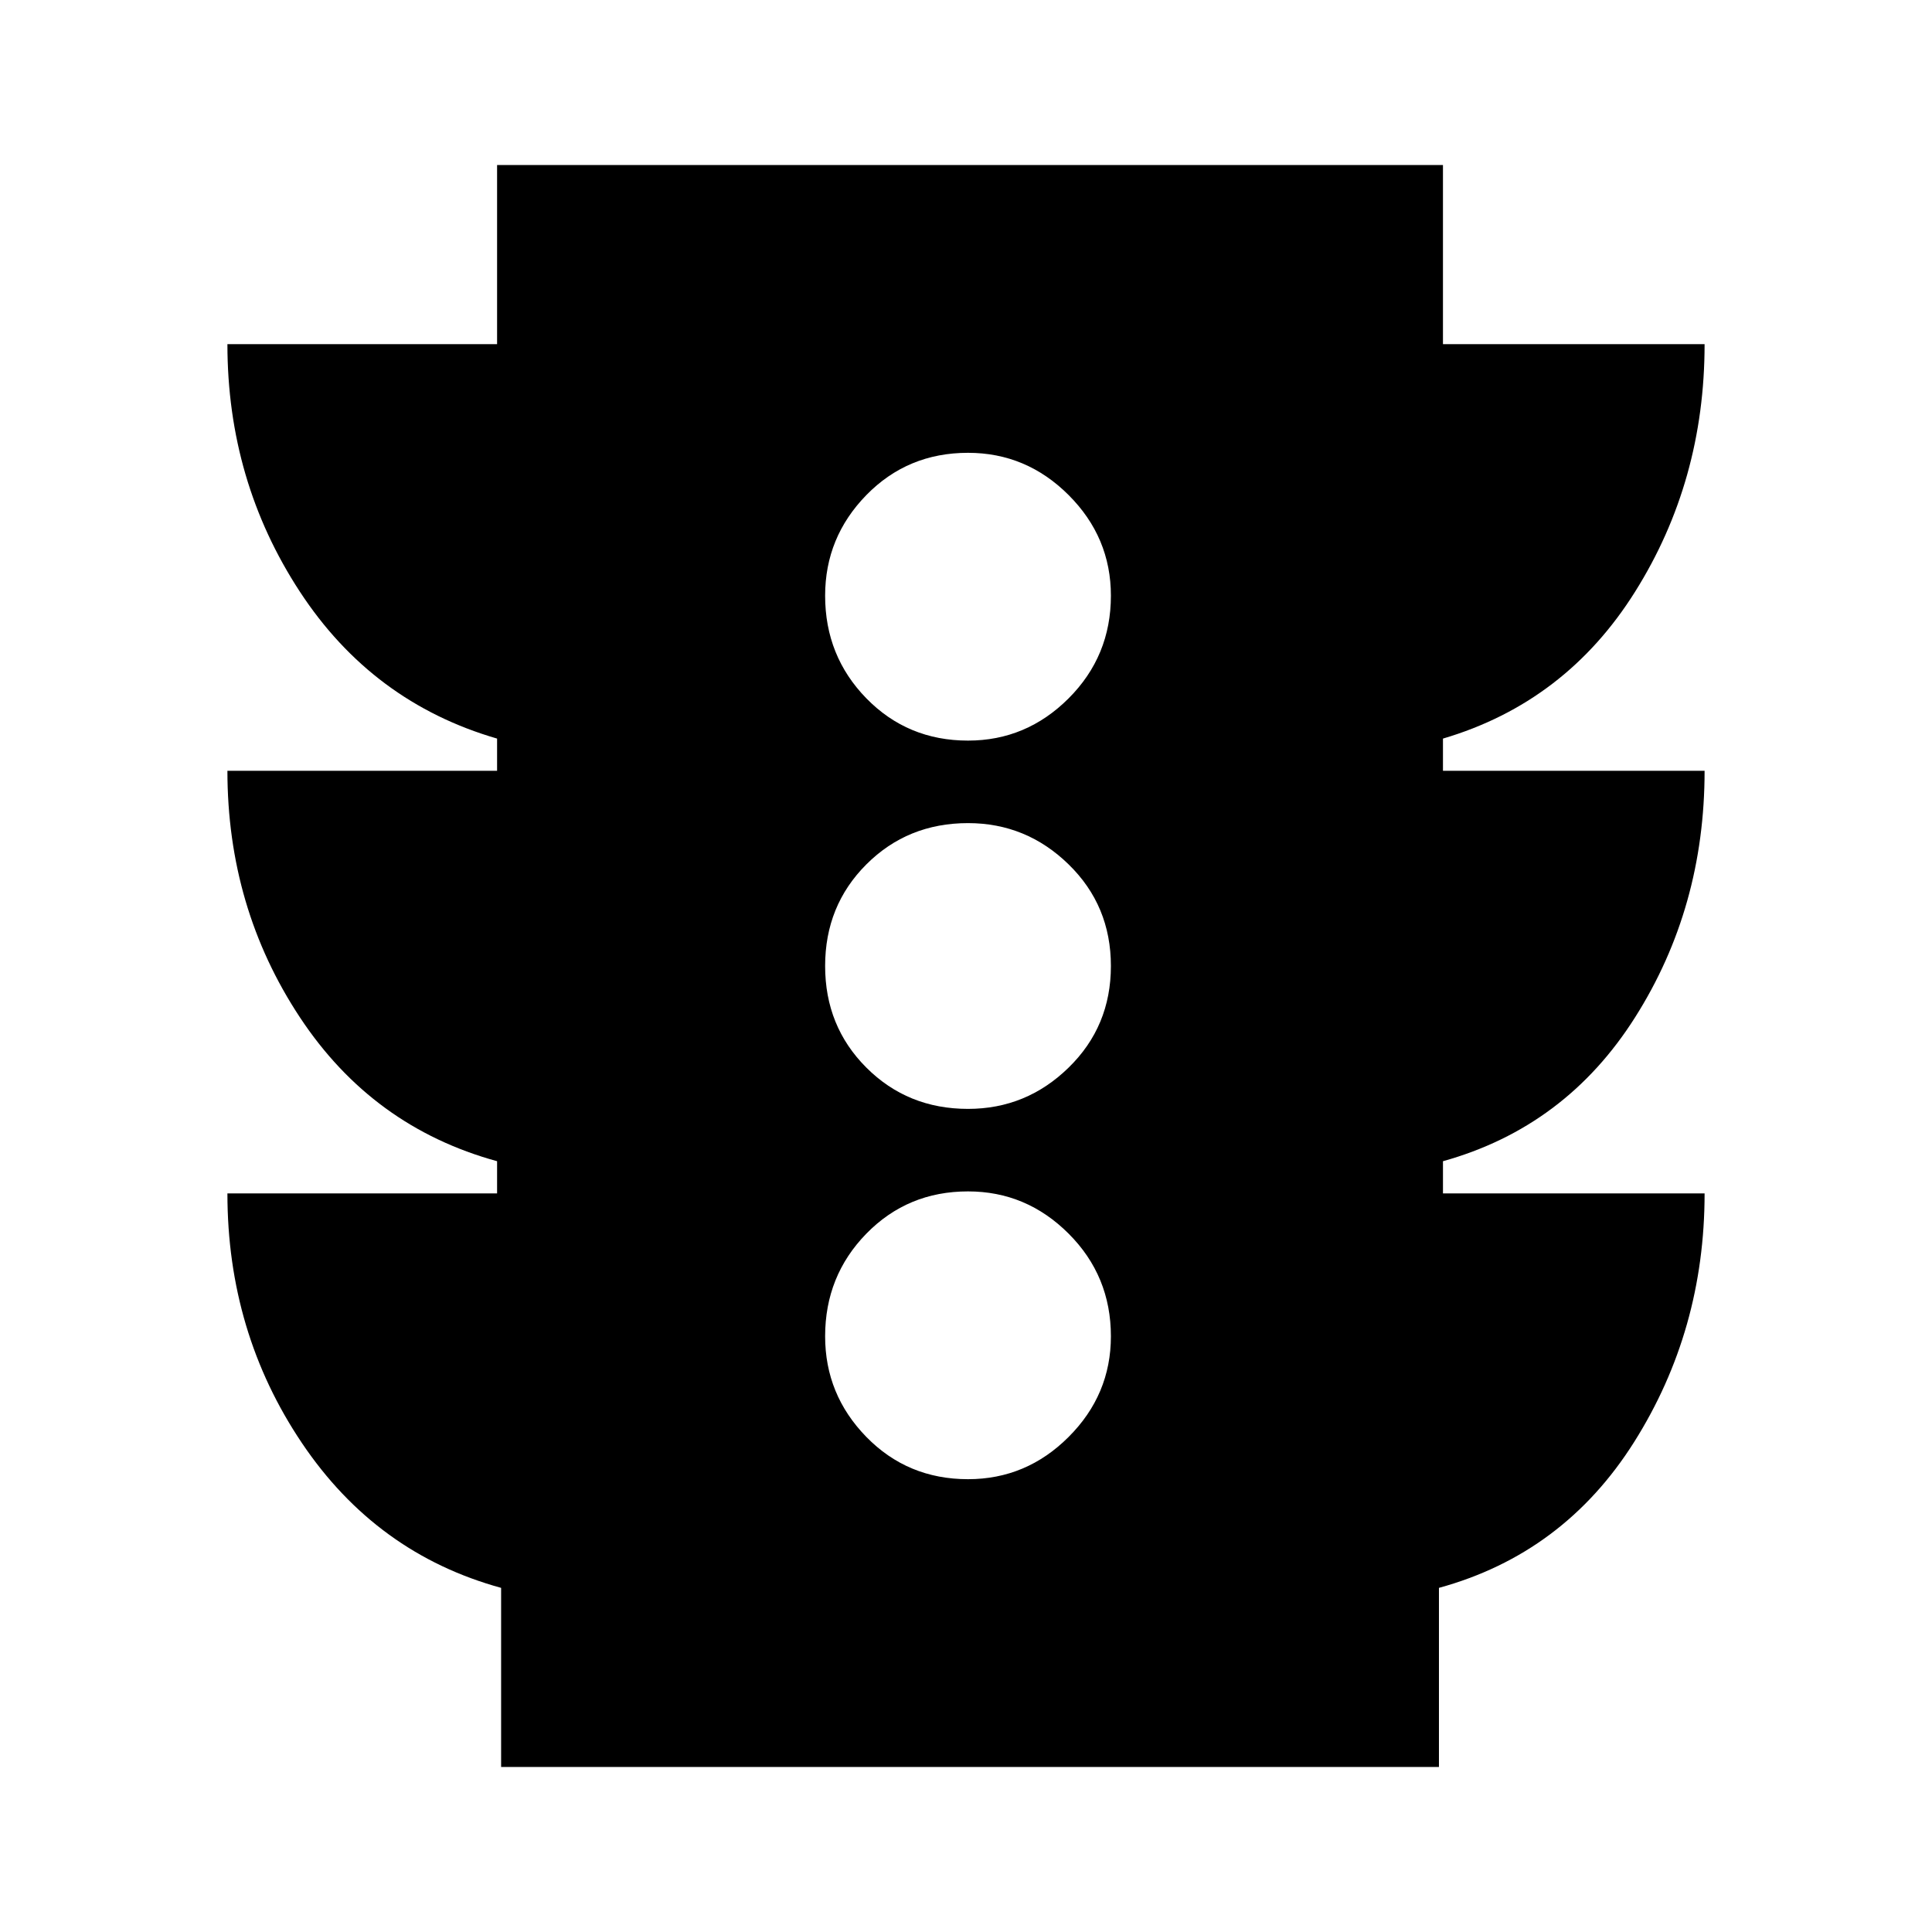 <svg xmlns="http://www.w3.org/2000/svg" height="24" width="24"><path d="M12.025 18.375q.725 0 1.25-.525t.525-1.25q0-.75-.525-1.275-.525-.525-1.25-.525-.75 0-1.263.525-.512.525-.512 1.275 0 .725.512 1.25.513.525 1.263.525Zm0-4.6q.725 0 1.25-.513.525-.512.525-1.262t-.525-1.262q-.525-.513-1.25-.513-.75 0-1.263.513-.512.512-.512 1.262t.512 1.262q.513.513 1.263.513Zm0-4.575q.725 0 1.25-.525T13.8 7.4q0-.725-.525-1.25t-1.25-.525q-.75 0-1.263.525-.512.525-.512 1.25 0 .75.512 1.275.513.525 1.263.525Zm-5.8 12.75v-2.225q-1.55-.425-2.475-1.8t-.925-3.1h3.35v-.4q-1.55-.425-2.45-1.788-.9-1.362-.9-3.062h3.35v-.4q-1.55-.45-2.45-1.825-.9-1.375-.9-3.075h3.35V2.05h11.75v2.225h3.25q0 1.7-.863 3.075-.862 1.375-2.387 1.825v.4h3.25q0 1.7-.863 3.062-.862 1.363-2.387 1.788v.4h3.25q0 1.7-.875 3.088-.875 1.387-2.425 1.812v2.225Z"/></svg>